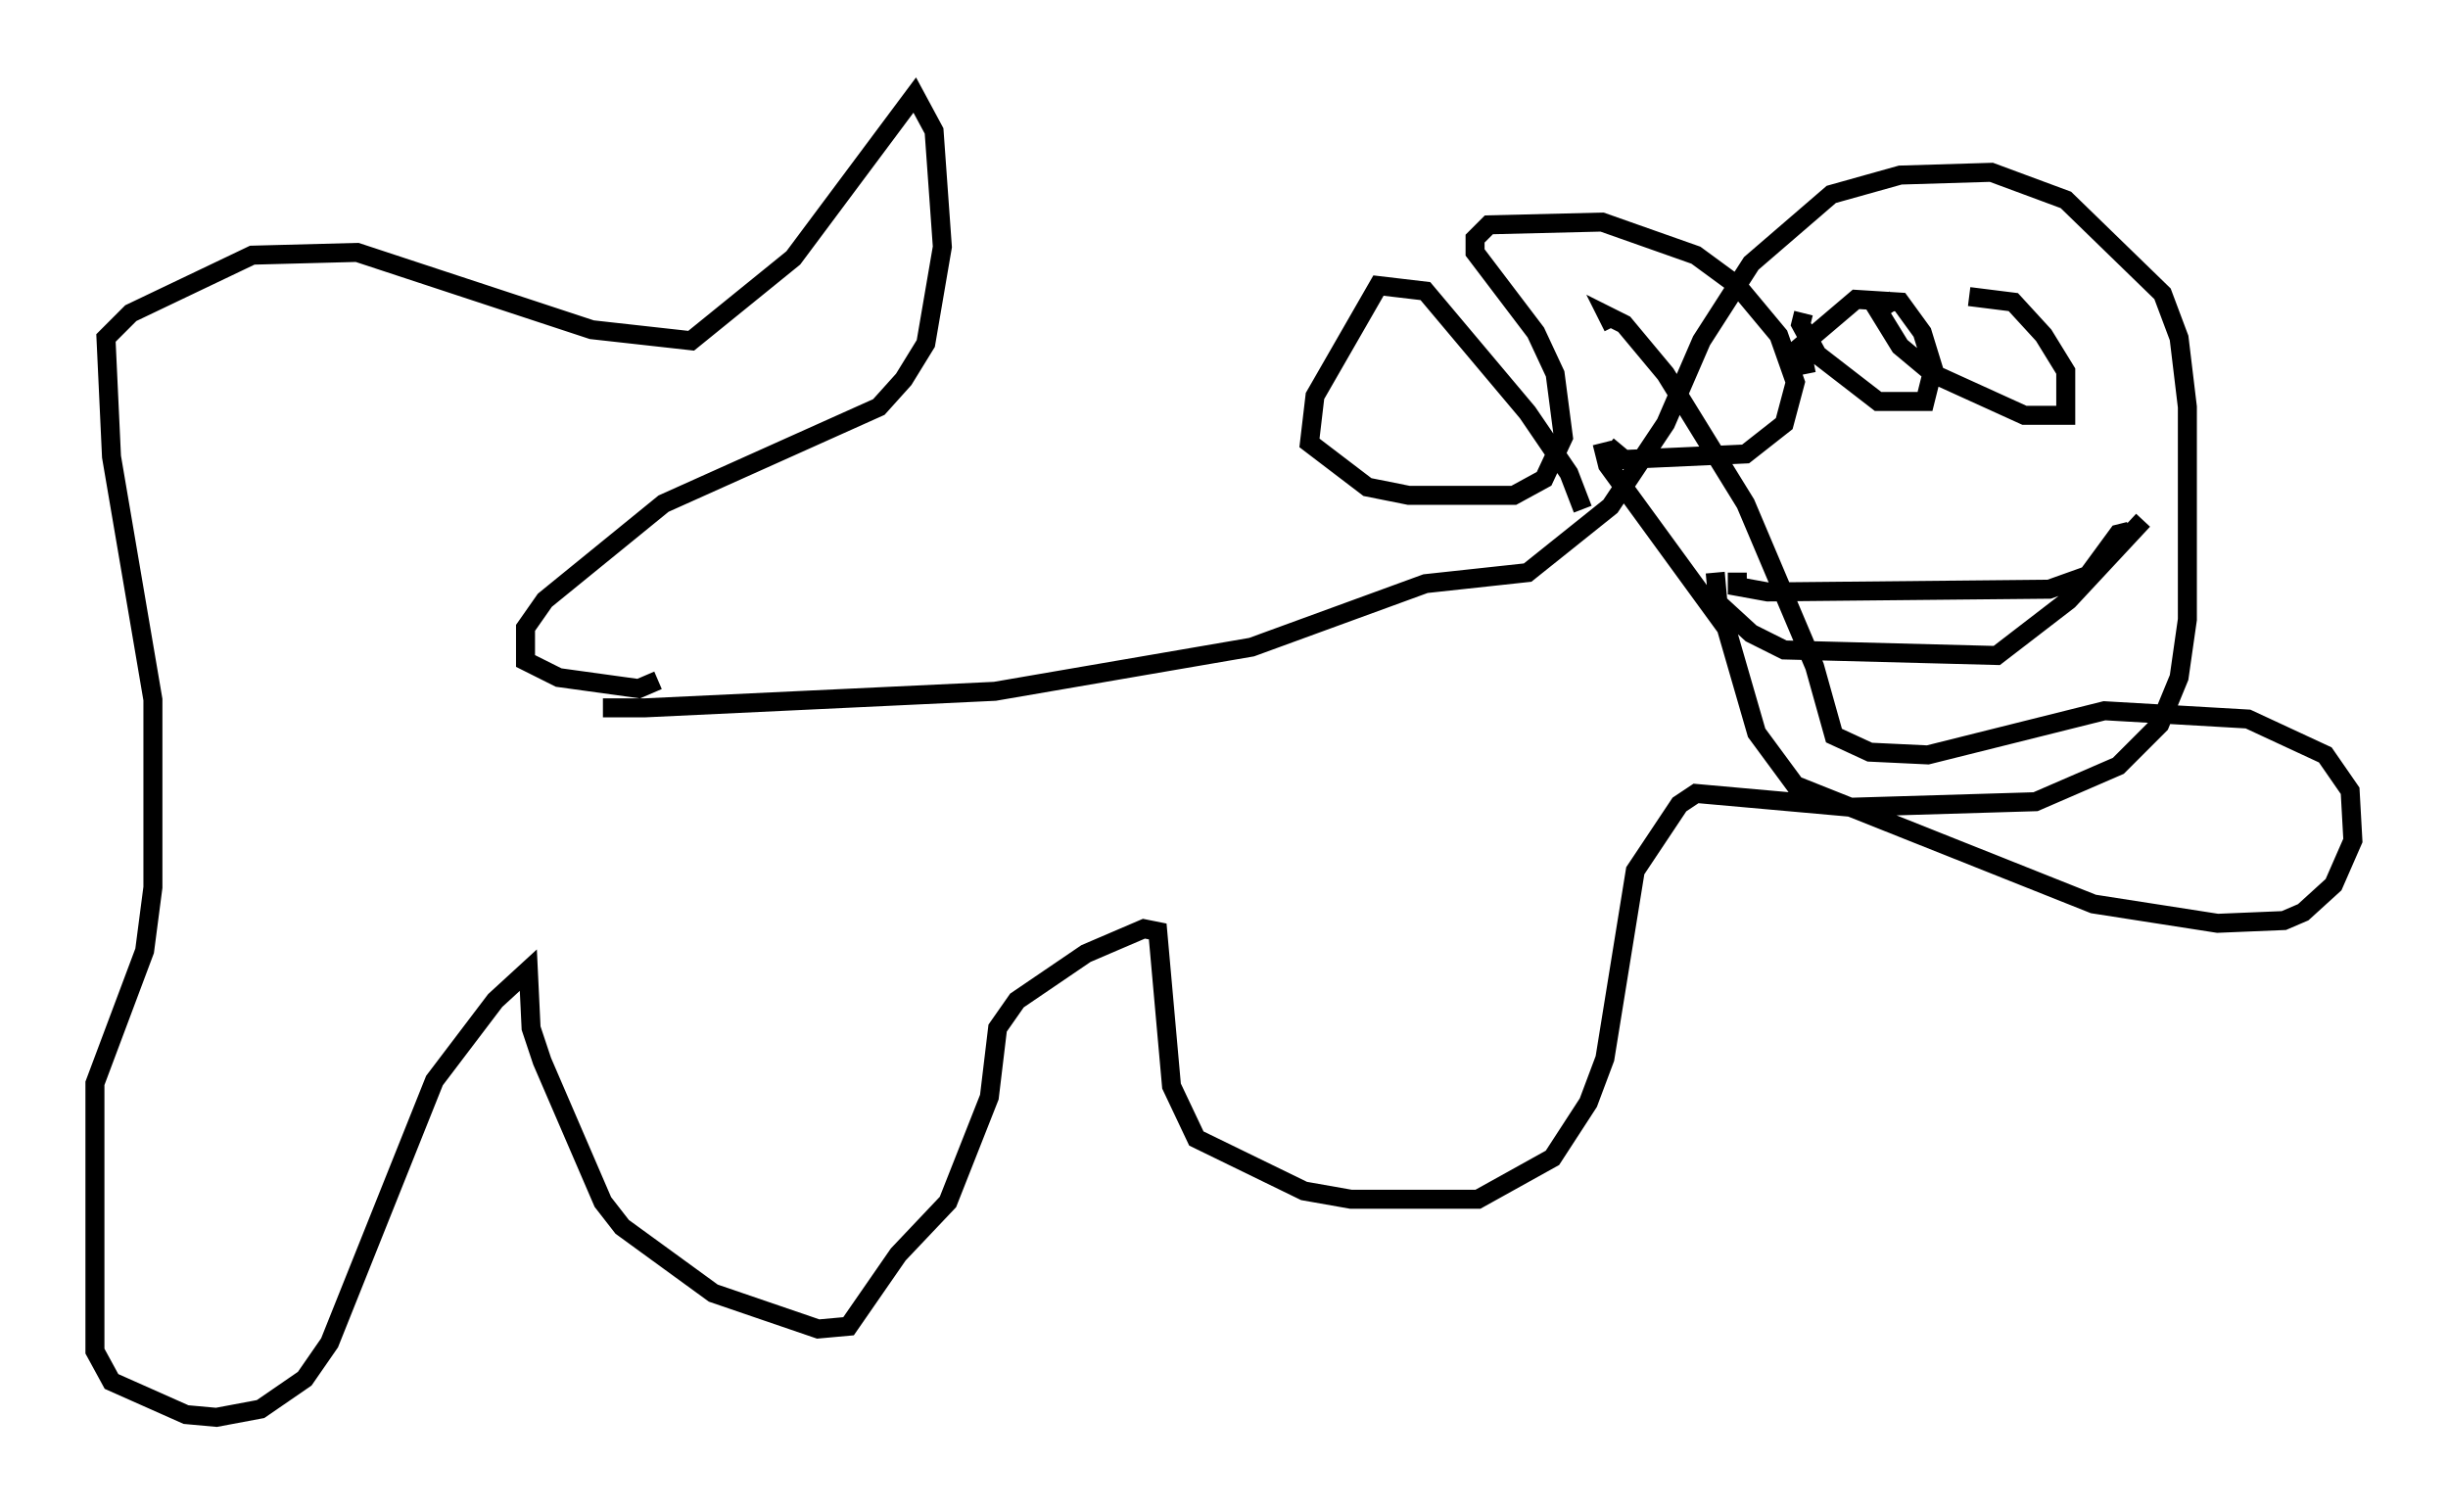 <?xml version="1.0" encoding="utf-8" ?>
<svg baseProfile="full" height="79.575" version="1.1" width="128.815" xmlns="http://www.w3.org/2000/svg" xmlns:ev="http://www.w3.org/2001/xml-events" xmlns:xlink="http://www.w3.org/1999/xlink"><defs /><rect fill="white" height="79.575" width="128.815" x="0" y="0" /><path d="M31, 36.665 m0.726, 0.581 l2.179, 0.0 18.447, -0.872 l13.508, -2.324 9.151, -3.341 l5.374, -0.581 4.358, -3.486 l2.905, -4.358 1.888, -4.358 l2.615, -4.067 4.212, -3.631 l3.631, -1.017 4.793, -0.145 l3.922, 1.453 5.084, 4.939 l0.872, 2.324 0.436, 3.631 l0.0, 11.184 -0.436, 3.05 l-1.017, 2.469 -2.179, 2.179 l-4.358, 1.888 -9.732, 0.291 l-8.134, -0.726 -0.872, 0.581 l-2.324, 3.486 -1.598, 9.877 l-0.872, 2.324 -1.888, 2.905 l-3.922, 2.179 -6.682, 0.0 l-2.469, -0.436 -5.665, -2.76 l-1.307, -2.76 -0.726, -8.134 l-0.726, -0.145 -3.05, 1.307 l-3.631, 2.469 -1.017, 1.453 l-0.436, 3.631 -2.179, 5.52 l-2.615, 2.76 -2.615, 3.777 l-1.598, 0.145 -5.52, -1.888 l-4.793, -3.486 -1.017, -1.307 l-3.196, -7.408 -0.581, -1.743 l-0.145, -3.05 -1.743, 1.598 l-3.196, 4.212 -5.52, 13.799 l-1.307, 1.888 -2.324, 1.598 l-2.324, 0.436 -1.598, -0.145 l-3.922, -1.743 -0.872, -1.598 l0.0, -14.089 2.615, -6.972 l0.436, -3.341 0.0, -9.877 l-2.179, -12.782 -0.291, -6.246 l1.307, -1.307 6.391, -3.05 l5.52, -0.145 12.346, 4.067 l5.229, 0.581 5.374, -4.358 l6.391, -8.57 1.017, 1.888 l0.436, 6.101 -0.872, 5.084 l-1.162, 1.888 -1.307, 1.453 l-11.33, 5.084 -6.246, 5.084 l-1.017, 1.453 0.0, 1.743 l1.743, 0.872 4.212, 0.581 l1.017, -0.436 m60.424, -16.123 l-0.291, -1.453 2.905, -2.469 l2.324, 0.145 1.162, 1.598 l0.581, 1.888 -0.436, 1.743 l-2.469, 0.0 -3.196, -2.469 l-0.872, -1.598 0.145, -0.581 m8.715, -0.872 l2.324, 0.291 1.598, 1.743 l1.162, 1.888 0.0, 2.324 l-2.179, 0.0 -4.793, -2.179 l-1.743, -1.453 -1.162, -1.888 l0.872, -0.581 m-8.279, 14.38 l0.0, 0.726 1.598, 0.291 l14.816, -0.145 2.034, -0.726 l1.598, -2.179 0.581, -0.145 m-21.788, 2.179 l0.145, 1.598 1.743, 1.598 l1.743, 0.872 11.184, 0.291 l3.777, -2.905 3.922, -4.212 m-29.486, -0.581 l-0.726, -1.888 -2.179, -3.196 l-5.374, -6.391 -2.469, -0.291 l-3.341, 5.81 -0.291, 2.469 l3.05, 2.324 2.179, 0.436 l5.52, 0.0 1.598, -0.872 l1.017, -2.179 -0.436, -3.341 l-1.017, -2.179 -3.196, -4.212 l0.0, -0.726 0.726, -0.726 l5.955, -0.145 4.939, 1.743 l2.179, 1.598 2.179, 2.615 l0.872, 2.469 -0.581, 2.179 l-2.034, 1.598 -6.391, 0.291 l-0.872, -0.726 m-0.291, -0.145 l0.291, 1.162 6.246, 8.57 l1.598, 5.52 2.034, 2.76 l15.687, 6.246 6.536, 1.017 l3.486, -0.145 1.017, -0.436 l1.598, -1.453 1.017, -2.324 l-0.145, -2.615 -1.307, -1.888 l-4.067, -1.888 -7.553, -0.436 l-9.296, 2.324 -3.05, -0.145 l-1.888, -0.872 -1.017, -3.631 l-3.631, -8.57 -4.212, -6.827 l-2.179, -2.615 -0.872, -0.436 l0.291, 0.581 " fill="none" stroke="black" stroke-width="1" /></svg>